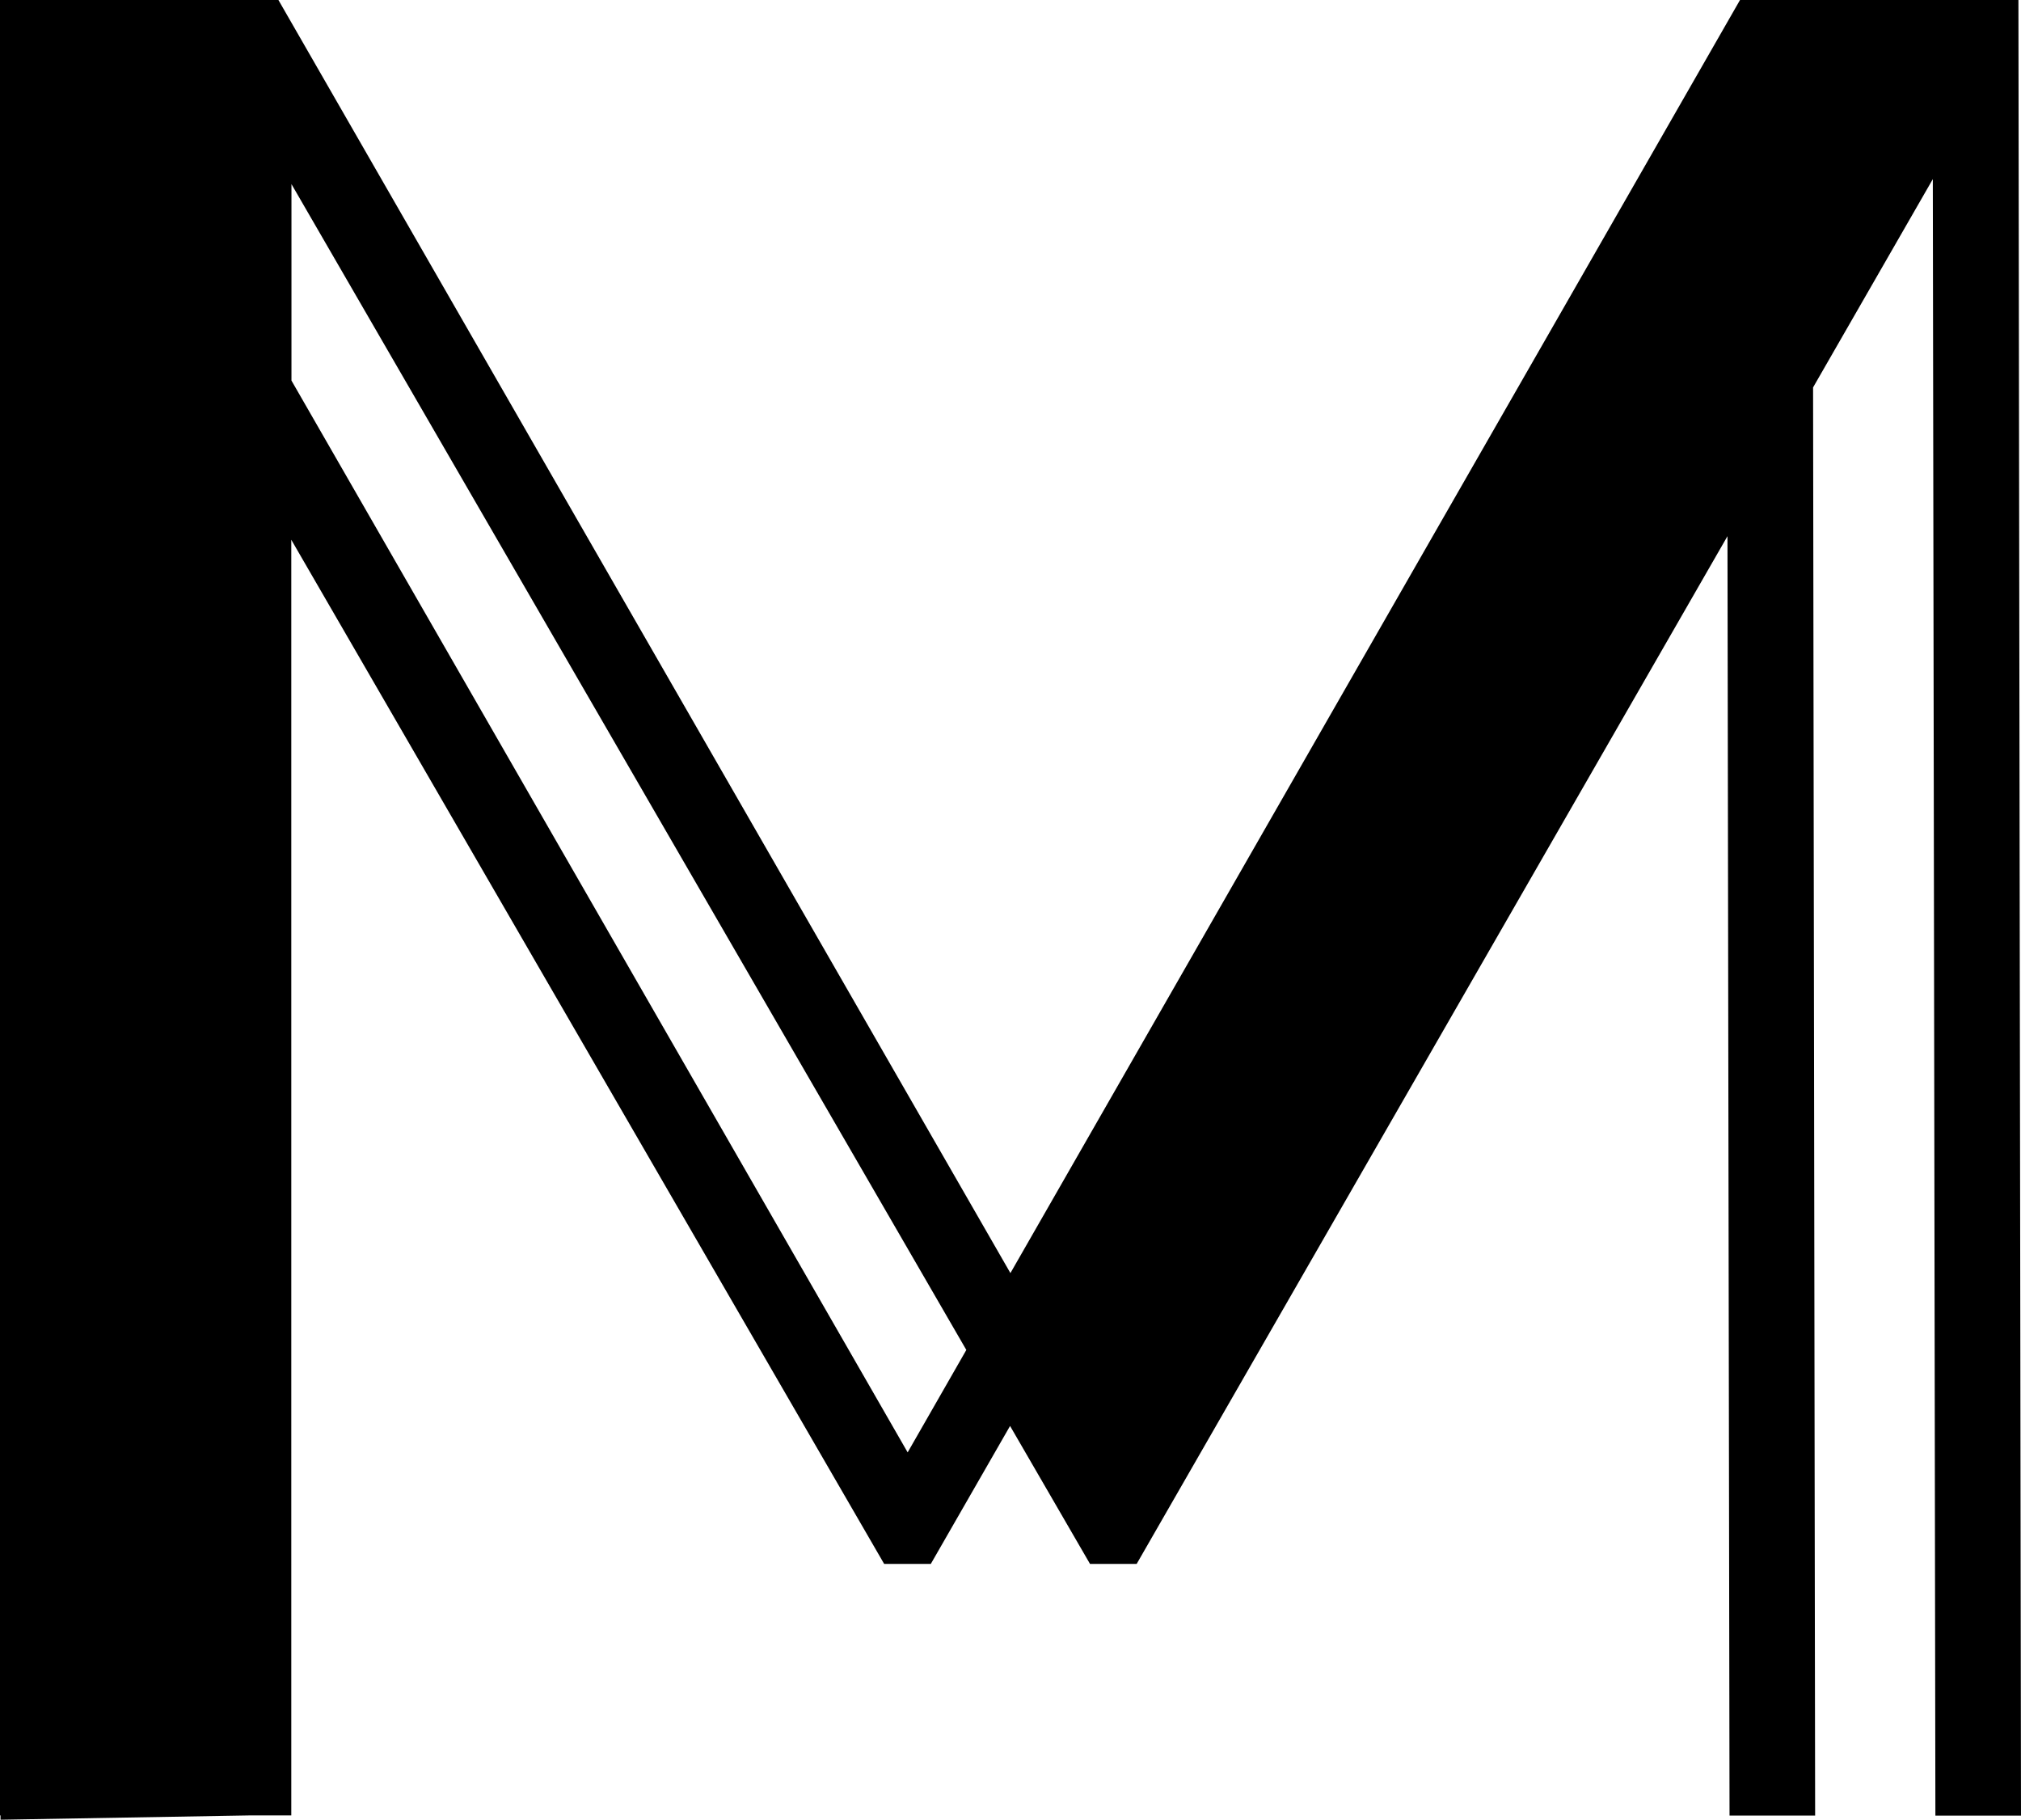 <?xml version="1.0" encoding="utf-8"?>
<!-- Generator: Adobe Illustrator 23.0.1, SVG Export Plug-In . SVG Version: 6.00 Build 0)  -->
<svg version="1.1" id="レイヤー_1" xmlns="http://www.w3.org/2000/svg" xmlns:xlink="http://www.w3.org/1999/xlink" x="0px"
	 y="0px" viewBox="0 0 117.81 106.06" style="enable-background:new 0 0 117.81 106.06;" xml:space="preserve">
<path d="M117.66,0h-4.23h-7.77h-4.23L58.9,74.2L16.23,0H12H4.23H0v105.81h0.03v0.25l14.49-0.25h2.46V31.46l34.56,59.69h2.72
	l4.62-8.04l4.66,8.04h2.72l34.44-59.9l0.12,74.57h4.99l-0.12-83.24l6.98-12.14l0.15,95.38h4.99L117.66,0z M52.91,84.65L16.99,22.18
	V10.73l39.34,67.95L52.91,84.65z"/>
</svg>
